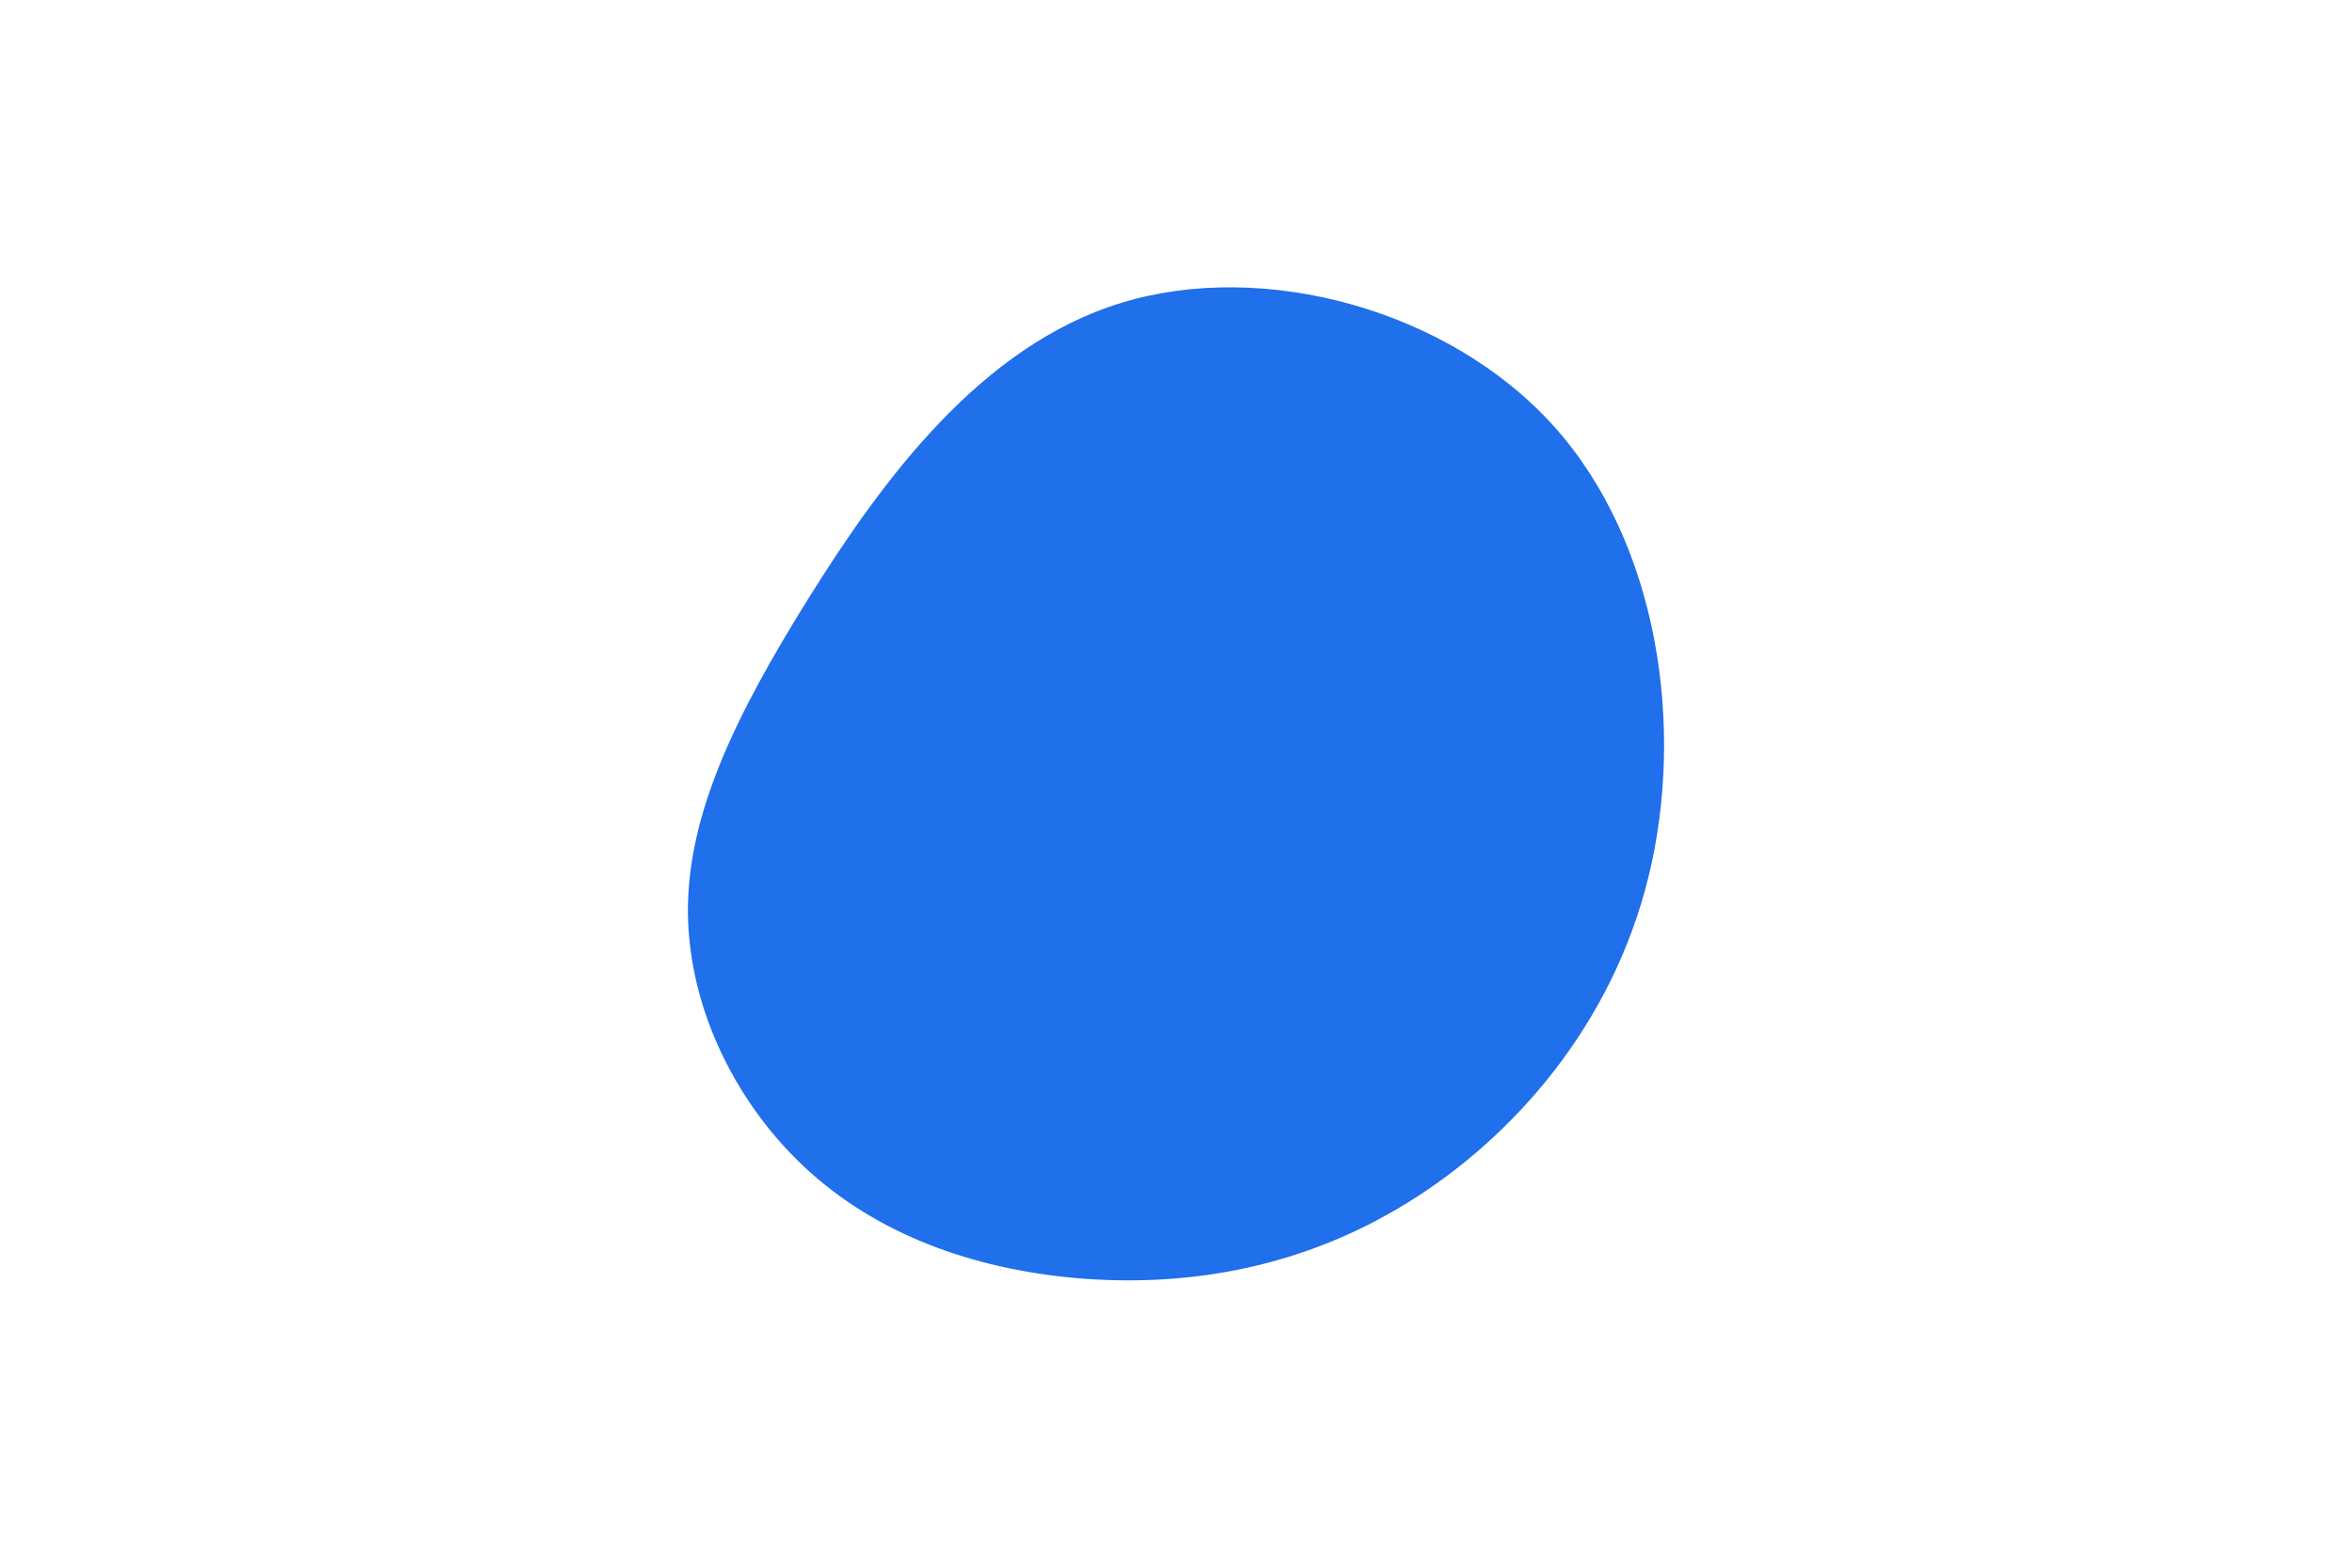 <svg id="visual" viewBox="0 0 900 600" width="900" height="600" xmlns="http://www.w3.org/2000/svg" xmlns:xlink="http://www.w3.org/1999/xlink" version="1.1"><g transform="translate(412.734 349.361)"><path d="M181.8 -186.3C222.1 -141.4 232 -70.7 218.1 -13.9C204.2 42.9 166.5 85.8 126.1 110.8C85.8 135.8 42.9 142.9 2.8 140.1C-37.2 137.2 -74.5 124.5 -102.5 99.5C-130.5 74.5 -149.2 37.2 -149.5 -0.2C-149.7 -37.7 -131.4 -75.4 -103.4 -120.3C-75.4 -165.1 -37.7 -217 16.5 -233.5C70.7 -250 141.4 -231.1 181.8 -186.3" fill="#206FEB"></path></g></svg>